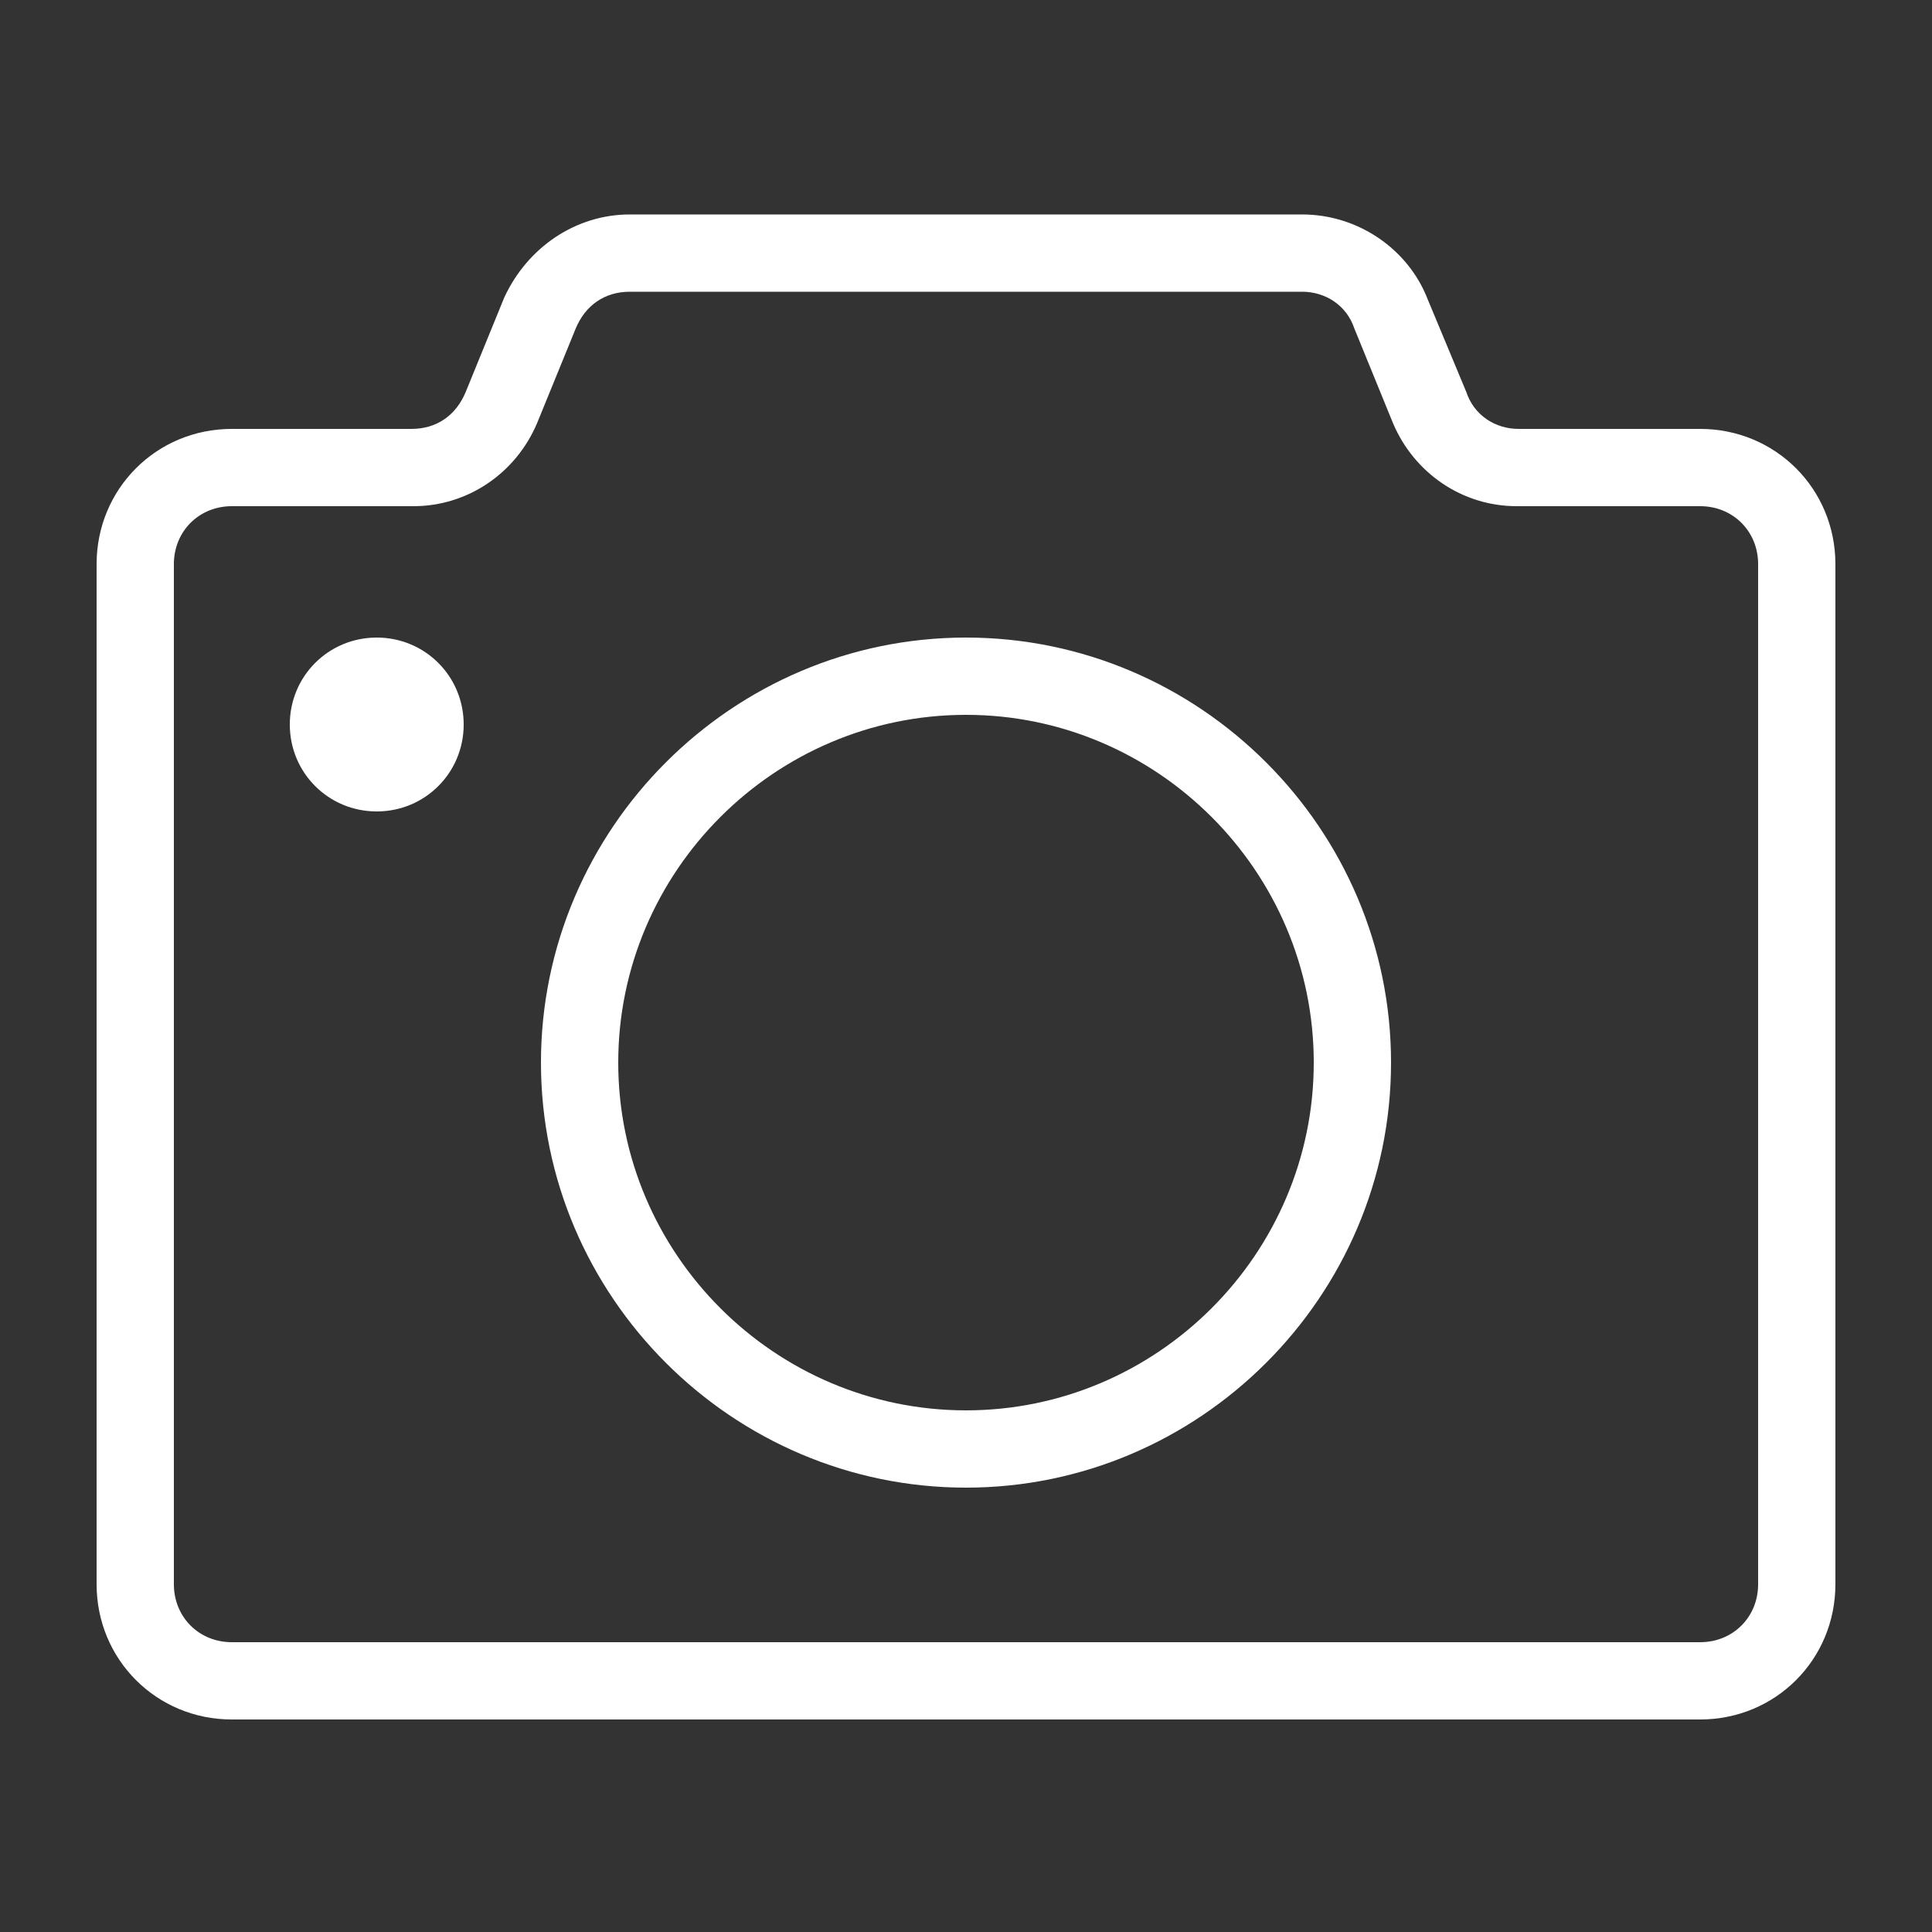 <?xml version="1.0" standalone="no"?><!DOCTYPE svg PUBLIC "-//W3C//DTD SVG 1.1//EN" "http://www.w3.org/Graphics/SVG/1.1/DTD/svg11.dtd"><svg t="1554711454701" class="icon" style="" viewBox="0 0 1024 1024" version="1.1" xmlns="http://www.w3.org/2000/svg" p-id="2425" xmlns:xlink="http://www.w3.org/1999/xlink" width="200" height="200"><rect x="0" y="0" width="1024" height="1024" fill="#333333" stroke="none"/><defs><style type="text/css"></style></defs><path d="M901.12 227.328h-96.256c-12.288 0-23.552-7.168-27.648-19.456l-20.48-49.152c-10.24-26.624-36.864-45.056-66.56-45.056H333.824c-28.672 0-54.272 17.408-66.56 44.032l-20.48 50.176c-5.12 12.288-15.36 19.456-28.672 19.456H122.88c-39.936 0-71.68 31.744-71.68 71.68V839.68c0 39.936 31.744 71.68 71.68 71.68h778.24c39.936 0 71.68-31.744 71.68-71.68V299.008c0-39.936-31.744-71.68-71.68-71.68zM931.84 839.68c0 17.408-13.312 30.72-30.72 30.72H122.88c-17.408 0-30.72-13.312-30.72-30.72V299.008c0-17.408 13.312-30.72 30.72-30.72h96.256c28.672 0 54.272-17.408 65.536-44.032l20.48-50.176c5.12-12.288 15.36-19.456 28.672-19.456h356.352c12.288 0 23.552 7.168 27.648 19.456l20.48 50.176c11.264 26.624 36.864 44.032 65.536 44.032H901.12c17.408 0 30.72 13.312 30.72 30.72V839.68zM512 337.92c-123.904 0-225.28 101.376-225.28 225.28s101.376 225.28 225.28 225.28 225.28-101.376 225.28-225.28-101.376-225.28-225.28-225.28z m0 409.6c-101.376 0-184.32-82.944-184.32-184.32s82.944-184.32 184.32-184.32 184.32 82.944 184.32 184.32-82.944 184.32-184.32 184.32zM245.76 384c0 25.6-20.48 46.08-46.08 46.08S153.6 409.6 153.6 384s20.48-46.08 46.08-46.08 46.08 20.48 46.08 46.08z" p-id="2426" fill="#ffffff"></path></svg>